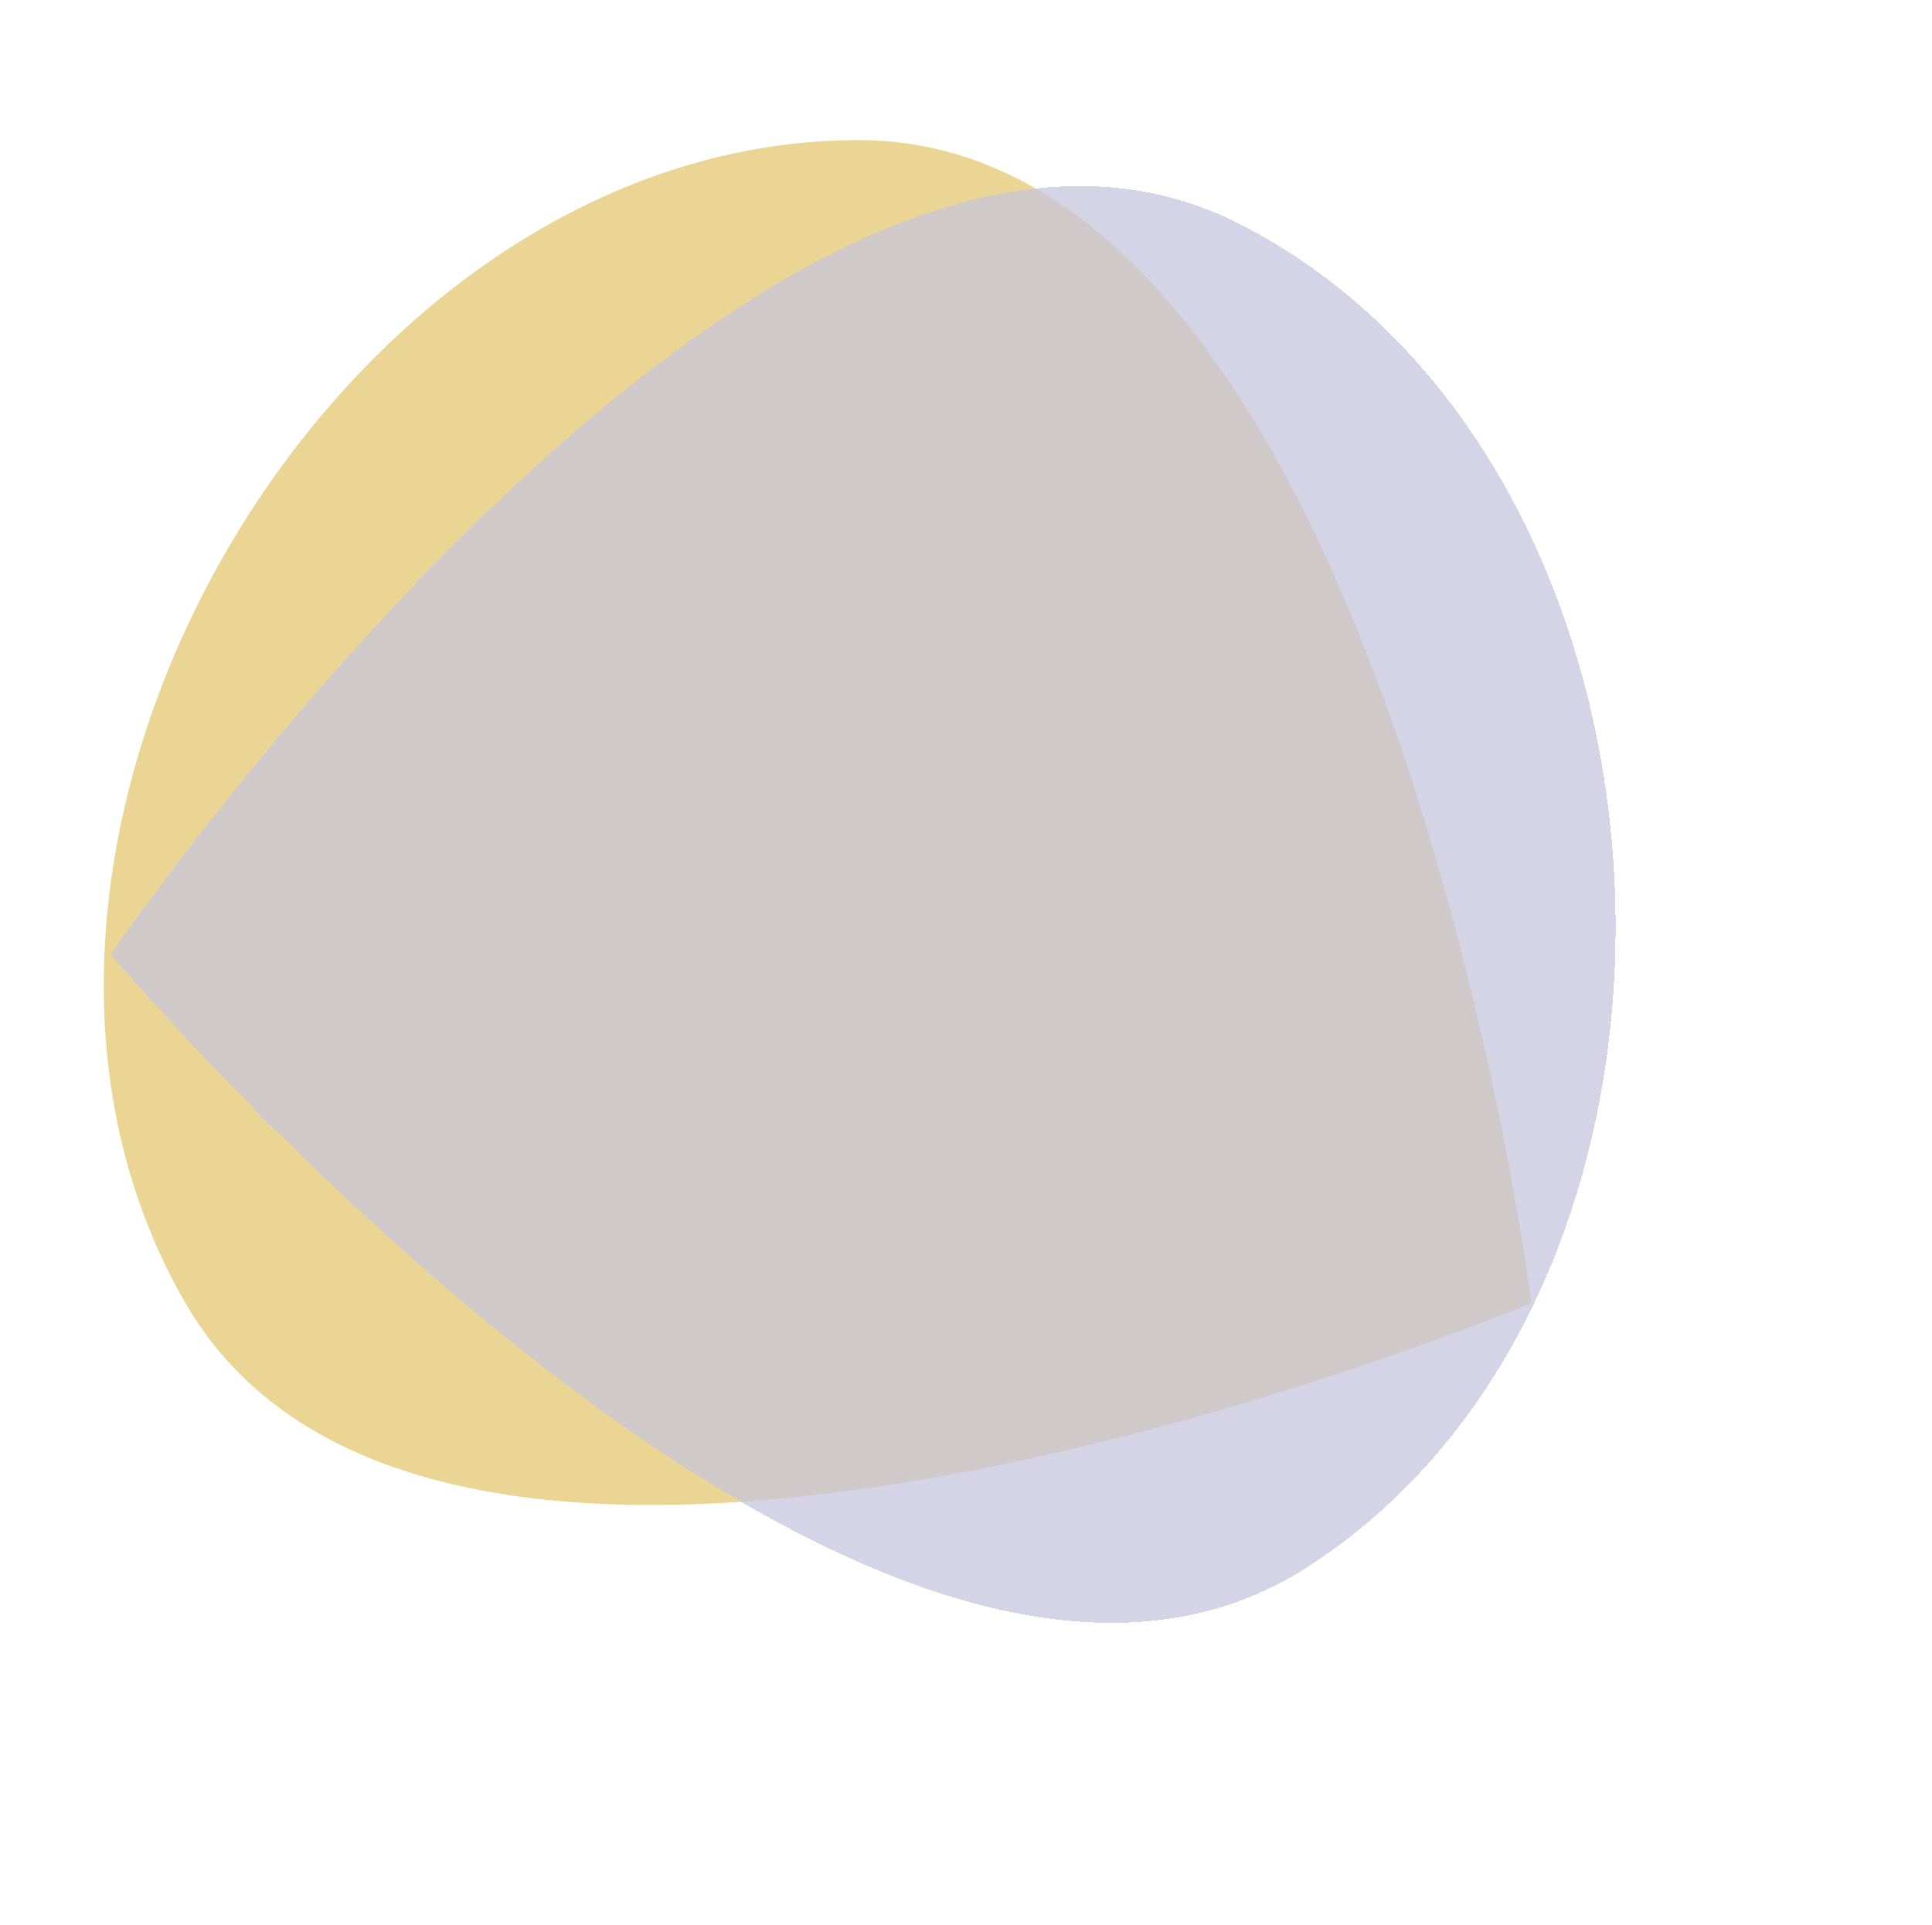 <svg width="862" height="859" viewBox="0 0 862 859" fill="none" xmlns="http://www.w3.org/2000/svg">
<path d="M383.014 62.496C617.537 62.496 683.28 581.427 683.28 581.427C683.28 581.427 200.008 784.082 82.747 581.427C-34.514 378.772 148.491 62.496 383.014 62.496Z" fill="#D7AA26" fill-opacity="0.49"/>
<g filter="url(#filter0_d_124_126)">
<path d="M583.514 695.097C386.815 822.369 49.437 421.848 49.437 421.848C49.437 421.848 344.546 -10.762 553.116 95.948C761.687 202.658 780.213 567.825 583.514 695.097Z" fill="#C5C4DE" fill-opacity="0.73" shape-rendering="crispEdges"/>
</g>
<defs>
<filter id="filter0_d_124_126" x="45.437" y="79.017" width="679.407" height="649.057" filterUnits="userSpaceOnUse" color-interpolation-filters="sRGB">
<feFlood flood-opacity="0" result="BackgroundImageFix"/>
<feColorMatrix in="SourceAlpha" type="matrix" values="0 0 0 0 0 0 0 0 0 0 0 0 0 0 0 0 0 0 127 0" result="hardAlpha"/>
<feOffset dy="4"/>
<feGaussianBlur stdDeviation="2"/>
<feComposite in2="hardAlpha" operator="out"/>
<feColorMatrix type="matrix" values="0 0 0 0 0 0 0 0 0 0 0 0 0 0 0 0 0 0 0.25 0"/>
<feBlend mode="normal" in2="BackgroundImageFix" result="effect1_dropShadow_124_126"/>
<feBlend mode="normal" in="SourceGraphic" in2="effect1_dropShadow_124_126" result="shape"/>
</filter>
</defs>
</svg>
